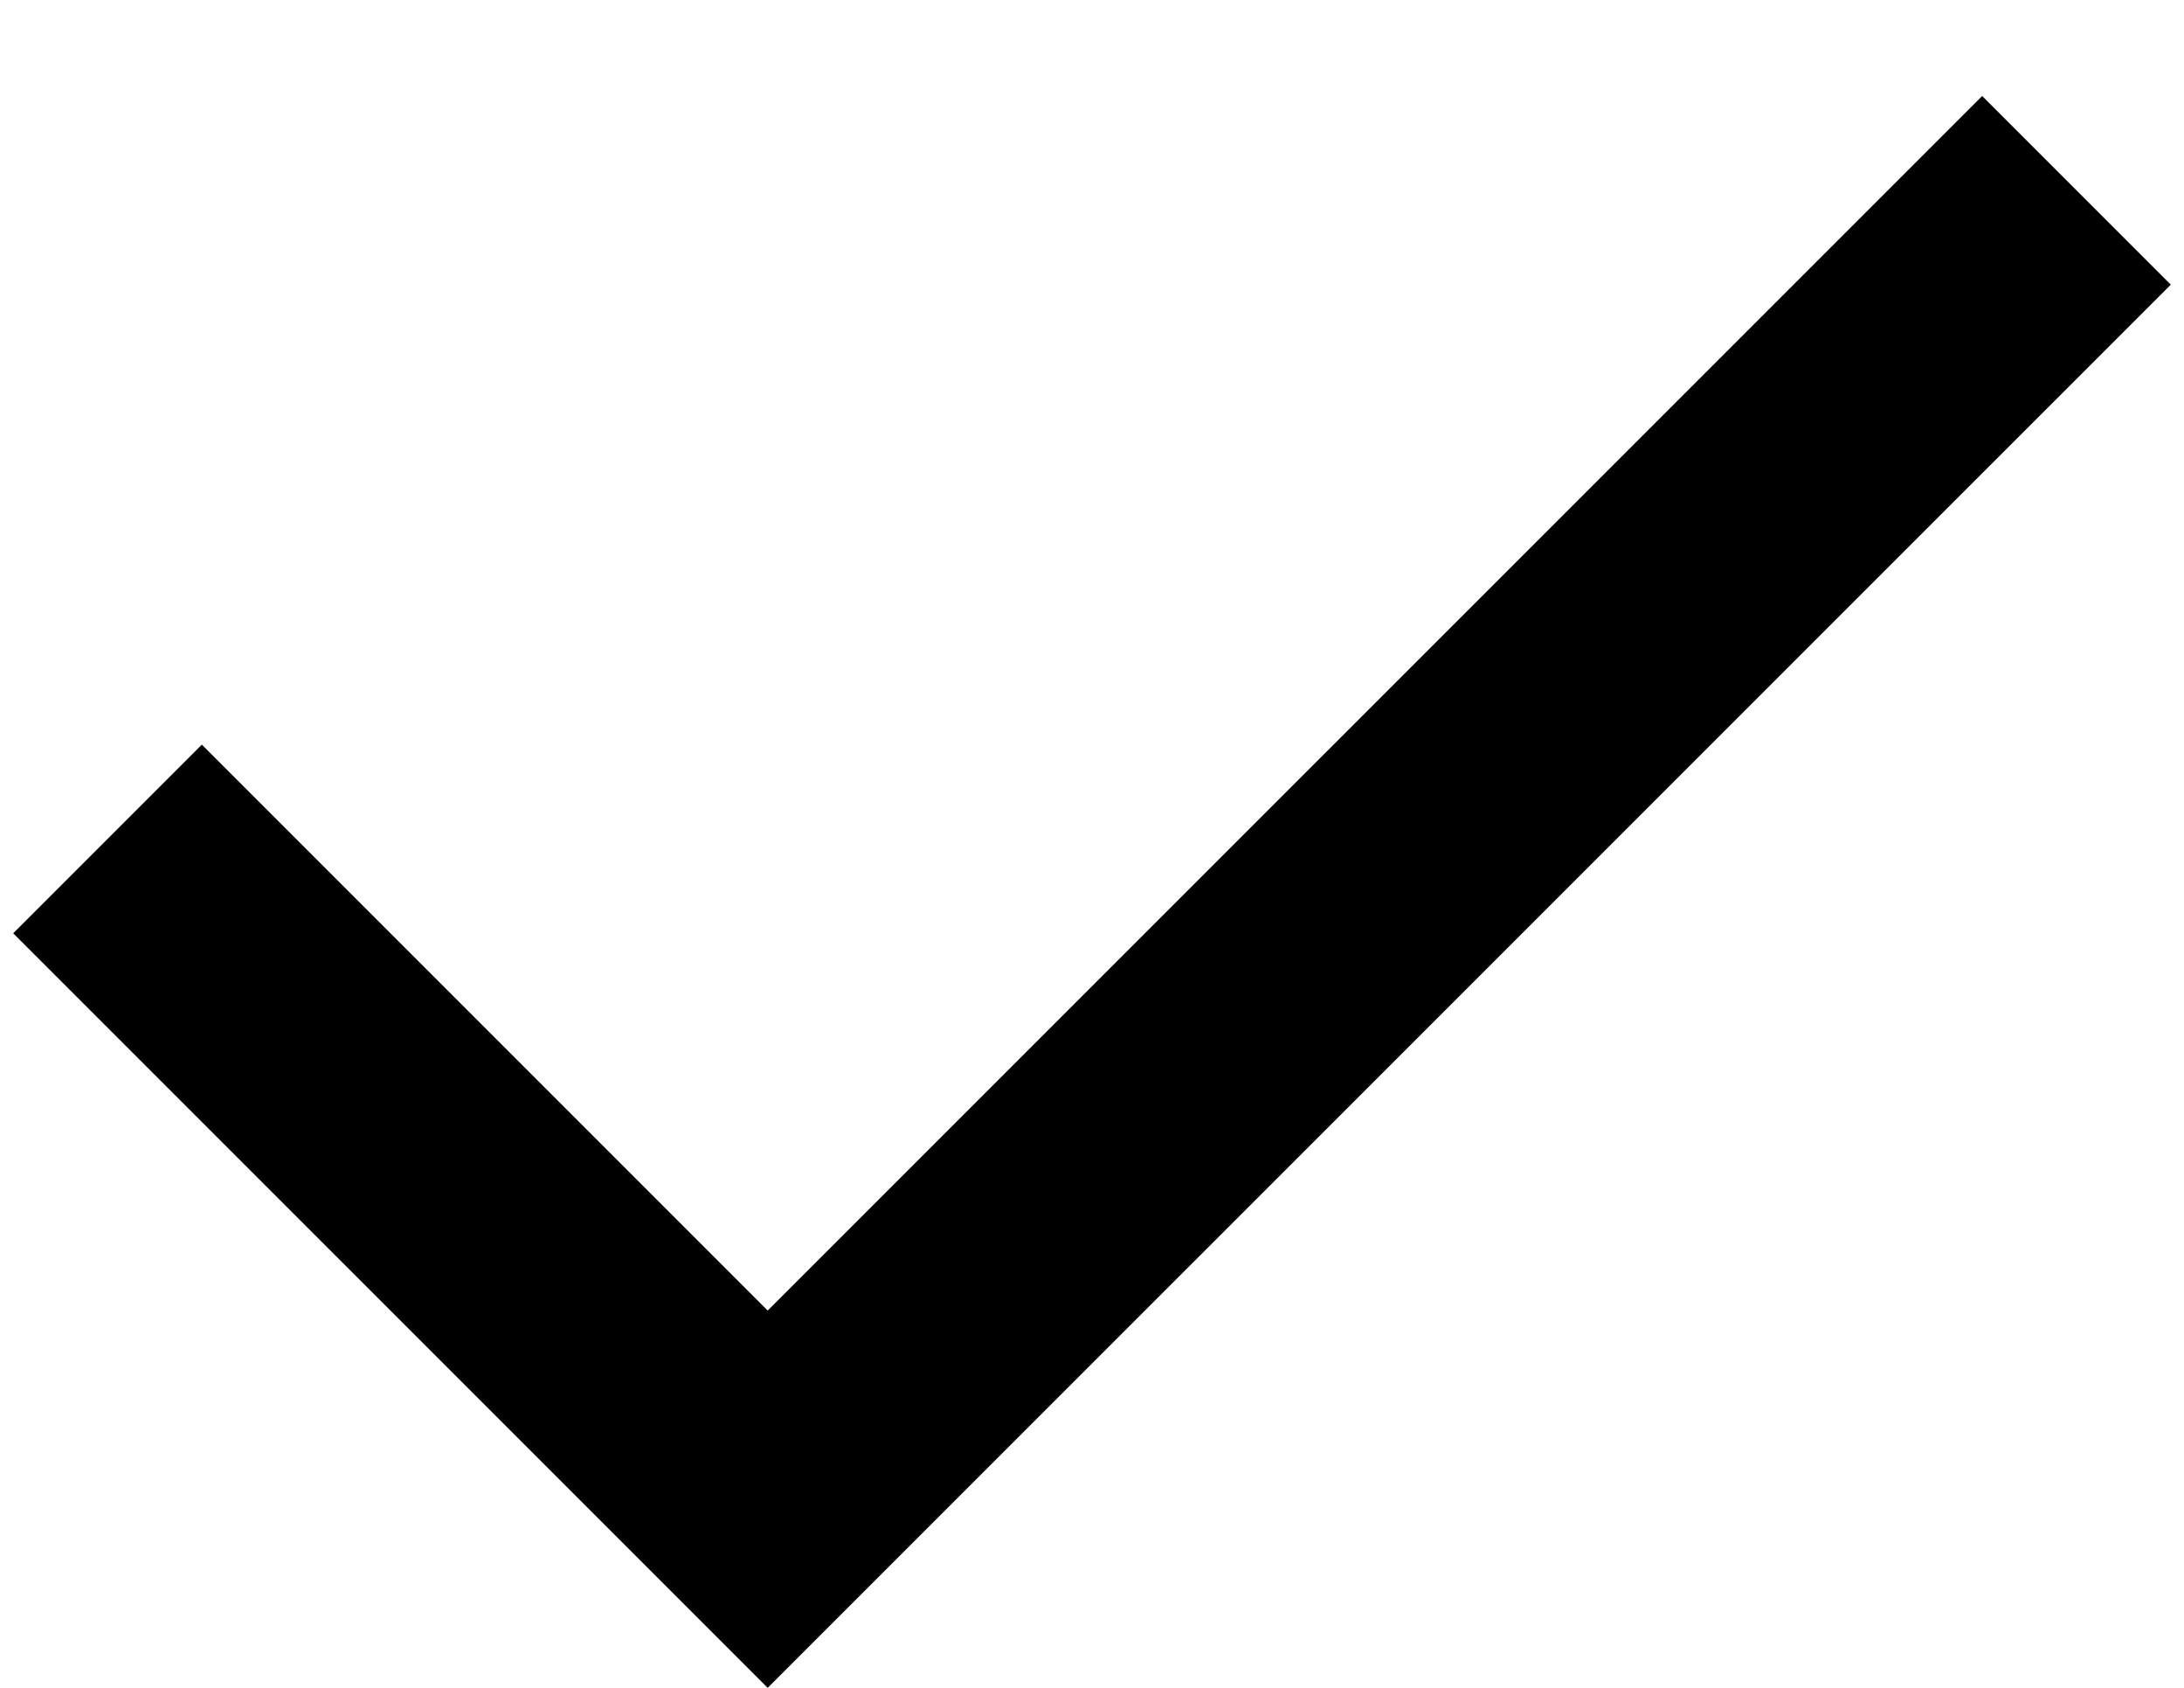 <svg width="22" height="17" viewBox="0 0 22 17" fill="none" xmlns="http://www.w3.org/2000/svg">
<path d="M7.733 17L0.133 9.4L2.033 7.5L7.733 13.2L19.967 0.967L21.867 2.867L7.733 17Z" fill="currentColor"/>
</svg>
